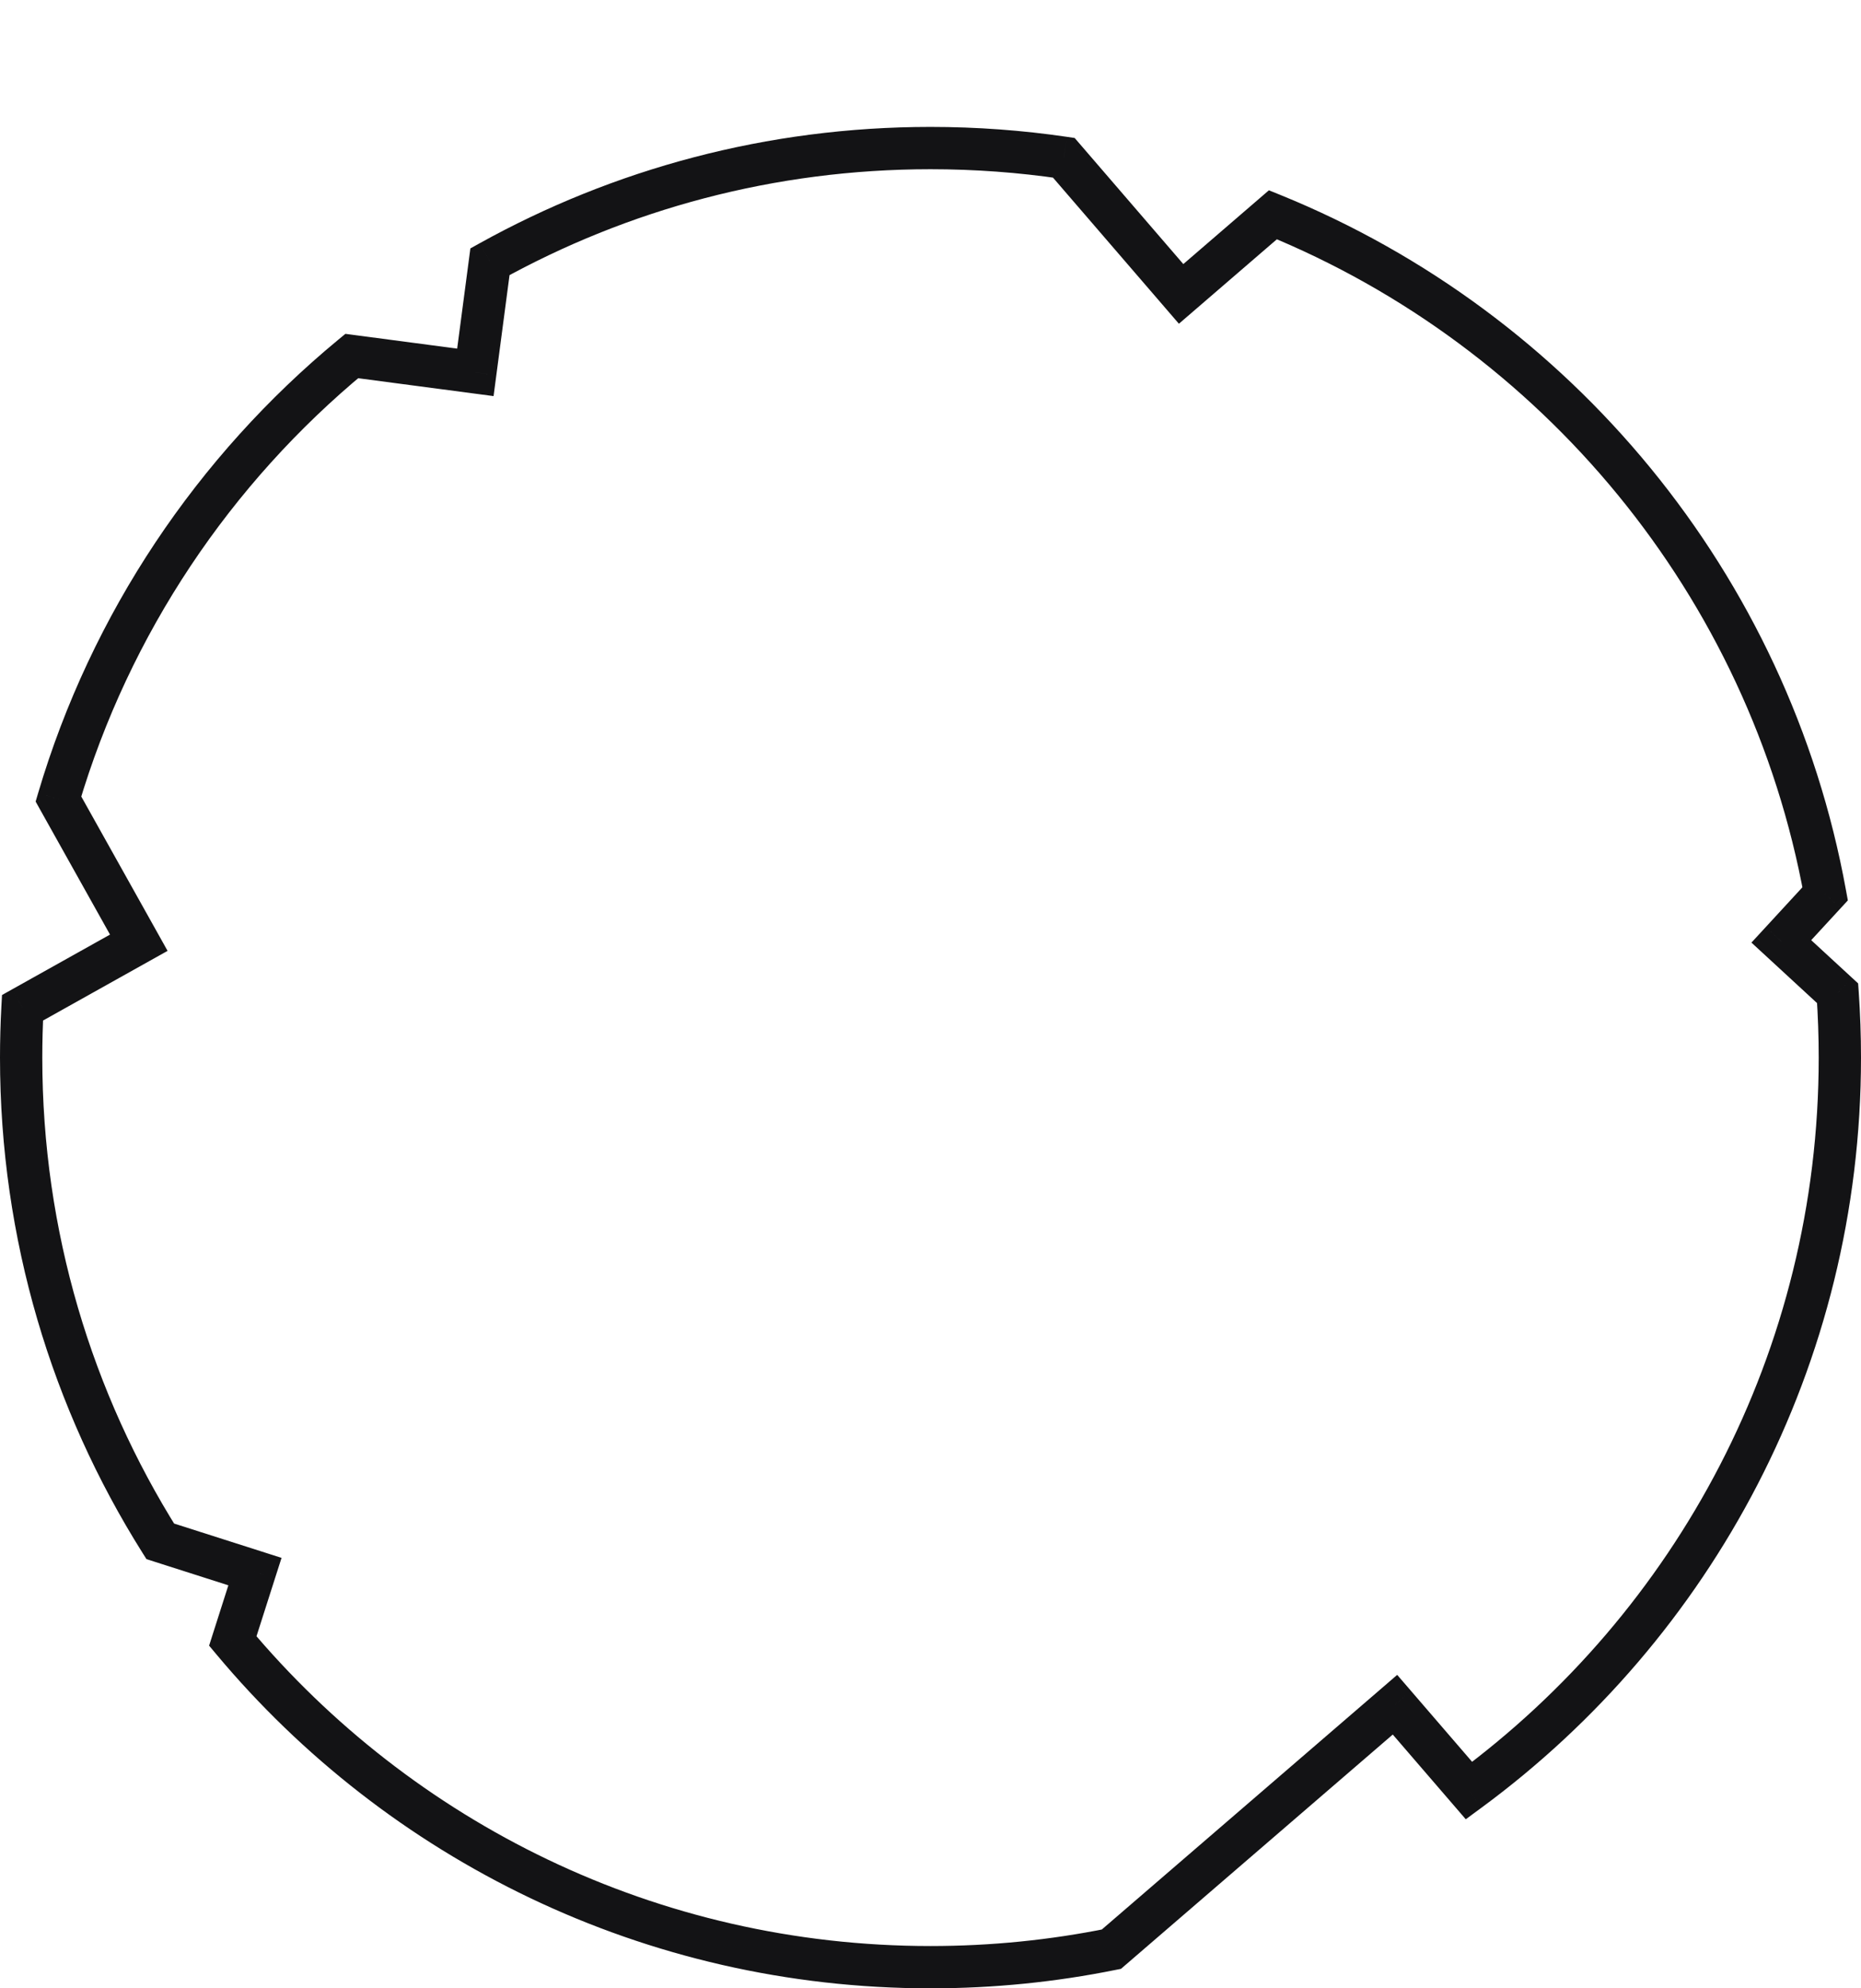 <svg width="88" height="94" viewBox="0 0 88 94" fill="none" xmlns="http://www.w3.org/2000/svg">
<g filter="url(#filter0_d_1092_1137)">
<path fill-rule="evenodd" clip-rule="evenodd" d="M16.633 10.832C10.123 16.209 5.222 23.467 2.763 31.774L6.563 38.568L1.063 41.644C1.021 42.424 1 43.209 1 44C1 52.403 3.41 60.243 7.578 66.867L12.056 68.298L11.008 71.579C18.895 81.005 30.748 87 44 87C46.929 87 49.789 86.707 52.553 86.149L65.963 74.591L69.464 78.653C80.099 70.825 87 58.218 87 44C87 42.977 86.964 41.963 86.894 40.958L84.232 38.505L86.305 36.256C83.647 21.646 73.608 9.61 60.192 4.153L55.851 7.894L50.304 1.459C48.246 1.157 46.141 1 44 1C36.442 1 29.34 2.95 23.169 6.374L22.478 11.604L16.633 10.832Z" fill="white"/>
<path d="M2.763 31.774L1.804 31.49L1.685 31.894L1.89 32.262L2.763 31.774ZM16.633 10.832L16.764 9.84L16.332 9.783L15.996 10.06L16.633 10.832ZM6.563 38.568L7.051 39.441L7.924 38.953L7.436 38.08L6.563 38.568ZM1.063 41.644L0.575 40.771L0.095 41.04L0.065 41.59L1.063 41.644ZM7.578 66.867L6.731 67.4L6.926 67.709L7.273 67.82L7.578 66.867ZM12.056 68.298L13.008 68.602L13.313 67.65L12.36 67.345L12.056 68.298ZM11.008 71.579L10.055 71.274L9.888 71.799L10.241 72.221L11.008 71.579ZM52.553 86.149L52.751 87.129L53.008 87.078L53.206 86.907L52.553 86.149ZM65.963 74.591L66.721 73.938L66.068 73.181L65.311 73.834L65.963 74.591ZM69.464 78.653L68.707 79.306L69.311 80.007L70.057 79.458L69.464 78.653ZM86.894 40.958L87.892 40.888L87.864 40.491L87.572 40.222L86.894 40.958ZM84.232 38.505L83.497 37.827L82.819 38.562L83.555 39.24L84.232 38.505ZM86.305 36.256L87.04 36.934L87.378 36.567L87.288 36.077L86.305 36.256ZM60.192 4.153L60.569 3.226L60.002 2.996L59.539 3.395L60.192 4.153ZM55.851 7.894L55.093 8.547L55.746 9.305L56.504 8.652L55.851 7.894ZM50.304 1.459L51.061 0.806L50.818 0.524L50.449 0.469L50.304 1.459ZM23.169 6.374L22.684 5.499L22.243 5.744L22.177 6.243L23.169 6.374ZM22.478 11.604L22.347 12.595L23.339 12.726L23.47 11.734L22.478 11.604ZM3.722 32.057C6.123 23.946 10.909 16.857 17.27 11.602L15.996 10.06C9.336 15.562 4.321 22.988 1.804 31.49L3.722 32.057ZM7.436 38.08L3.636 31.285L1.89 32.262L5.69 39.056L7.436 38.08ZM1.552 42.517L7.051 39.441L6.075 37.695L0.575 40.771L1.552 42.517ZM2 44C2 43.227 2.021 42.46 2.062 41.698L0.065 41.59C0.022 42.388 0 43.191 0 44H2ZM8.424 66.335C4.354 59.866 2 52.209 2 44H0C0 52.597 2.467 60.621 6.731 67.4L8.424 66.335ZM7.273 67.82L11.752 69.251L12.36 67.345L7.882 65.915L7.273 67.82ZM11.103 67.994L10.055 71.274L11.96 71.883L13.008 68.602L11.103 67.994ZM44 86C31.056 86 19.48 80.146 11.774 70.937L10.241 72.221C18.31 81.864 30.439 88 44 88V86ZM52.355 85.169C49.656 85.714 46.862 86 44 86V88C46.995 88 49.922 87.701 52.751 87.129L52.355 85.169ZM65.311 73.834L51.9 85.392L53.206 86.907L66.616 75.349L65.311 73.834ZM70.222 78L66.721 73.938L65.206 75.244L68.707 79.306L70.222 78ZM86 44C86 57.887 79.261 70.2 68.871 77.847L70.057 79.458C80.937 71.45 88 58.55 88 44H86ZM85.897 41.027C85.965 42.009 86 43 86 44H88C88 42.954 87.963 41.916 87.892 40.888L85.897 41.027ZM83.555 39.24L86.216 41.693L87.572 40.222L84.91 37.769L83.555 39.24ZM85.569 35.578L83.497 37.827L84.968 39.182L87.04 36.934L85.569 35.578ZM59.815 5.079C72.92 10.41 82.726 22.168 85.321 36.435L87.288 36.077C84.569 21.125 74.296 8.81 60.569 3.226L59.815 5.079ZM56.504 8.652L60.845 4.91L59.539 3.395L55.198 7.137L56.504 8.652ZM49.546 2.112L55.093 8.547L56.608 7.242L51.061 0.806L49.546 2.112ZM44 2C46.093 2 48.149 2.153 50.158 2.448L50.449 0.469C48.344 0.16 46.19 0 44 0V2ZM23.654 7.248C29.681 3.904 36.616 2 44 2V0C36.268 0 29 1.995 22.684 5.499L23.654 7.248ZM23.47 11.734L24.16 6.505L22.177 6.243L21.487 11.473L23.47 11.734ZM16.502 11.823L22.347 12.595L22.609 10.612L16.764 9.84L16.502 11.823Z" fill="#131315"/>
</g>
<defs>
<filter id="filter0_d_1092_1137" x="0" y="0" width="88" height="94" filterUnits="userSpaceOnUse" color-interpolation-filters="sRGB">
<feFlood flood-opacity="0" result="BackgroundImageFix"/>
<feColorMatrix in="SourceAlpha" type="matrix" values="0 0 0 0 0 0 0 0 0 0 0 0 0 0 0 0 0 0 127 0" result="hardAlpha"/>
<feOffset dy="6"/>
<feComposite in2="hardAlpha" operator="out"/>
<feColorMatrix type="matrix" values="0 0 0 0 0 0 0 0 0 0 0 0 0 0 0 0 0 0 1 0"/>
<feBlend mode="normal" in2="BackgroundImageFix" result="effect1_dropShadow_1092_1137"/>
<feBlend mode="normal" in="SourceGraphic" in2="effect1_dropShadow_1092_1137" result="shape"/>
</filter>
</defs>
</svg>
